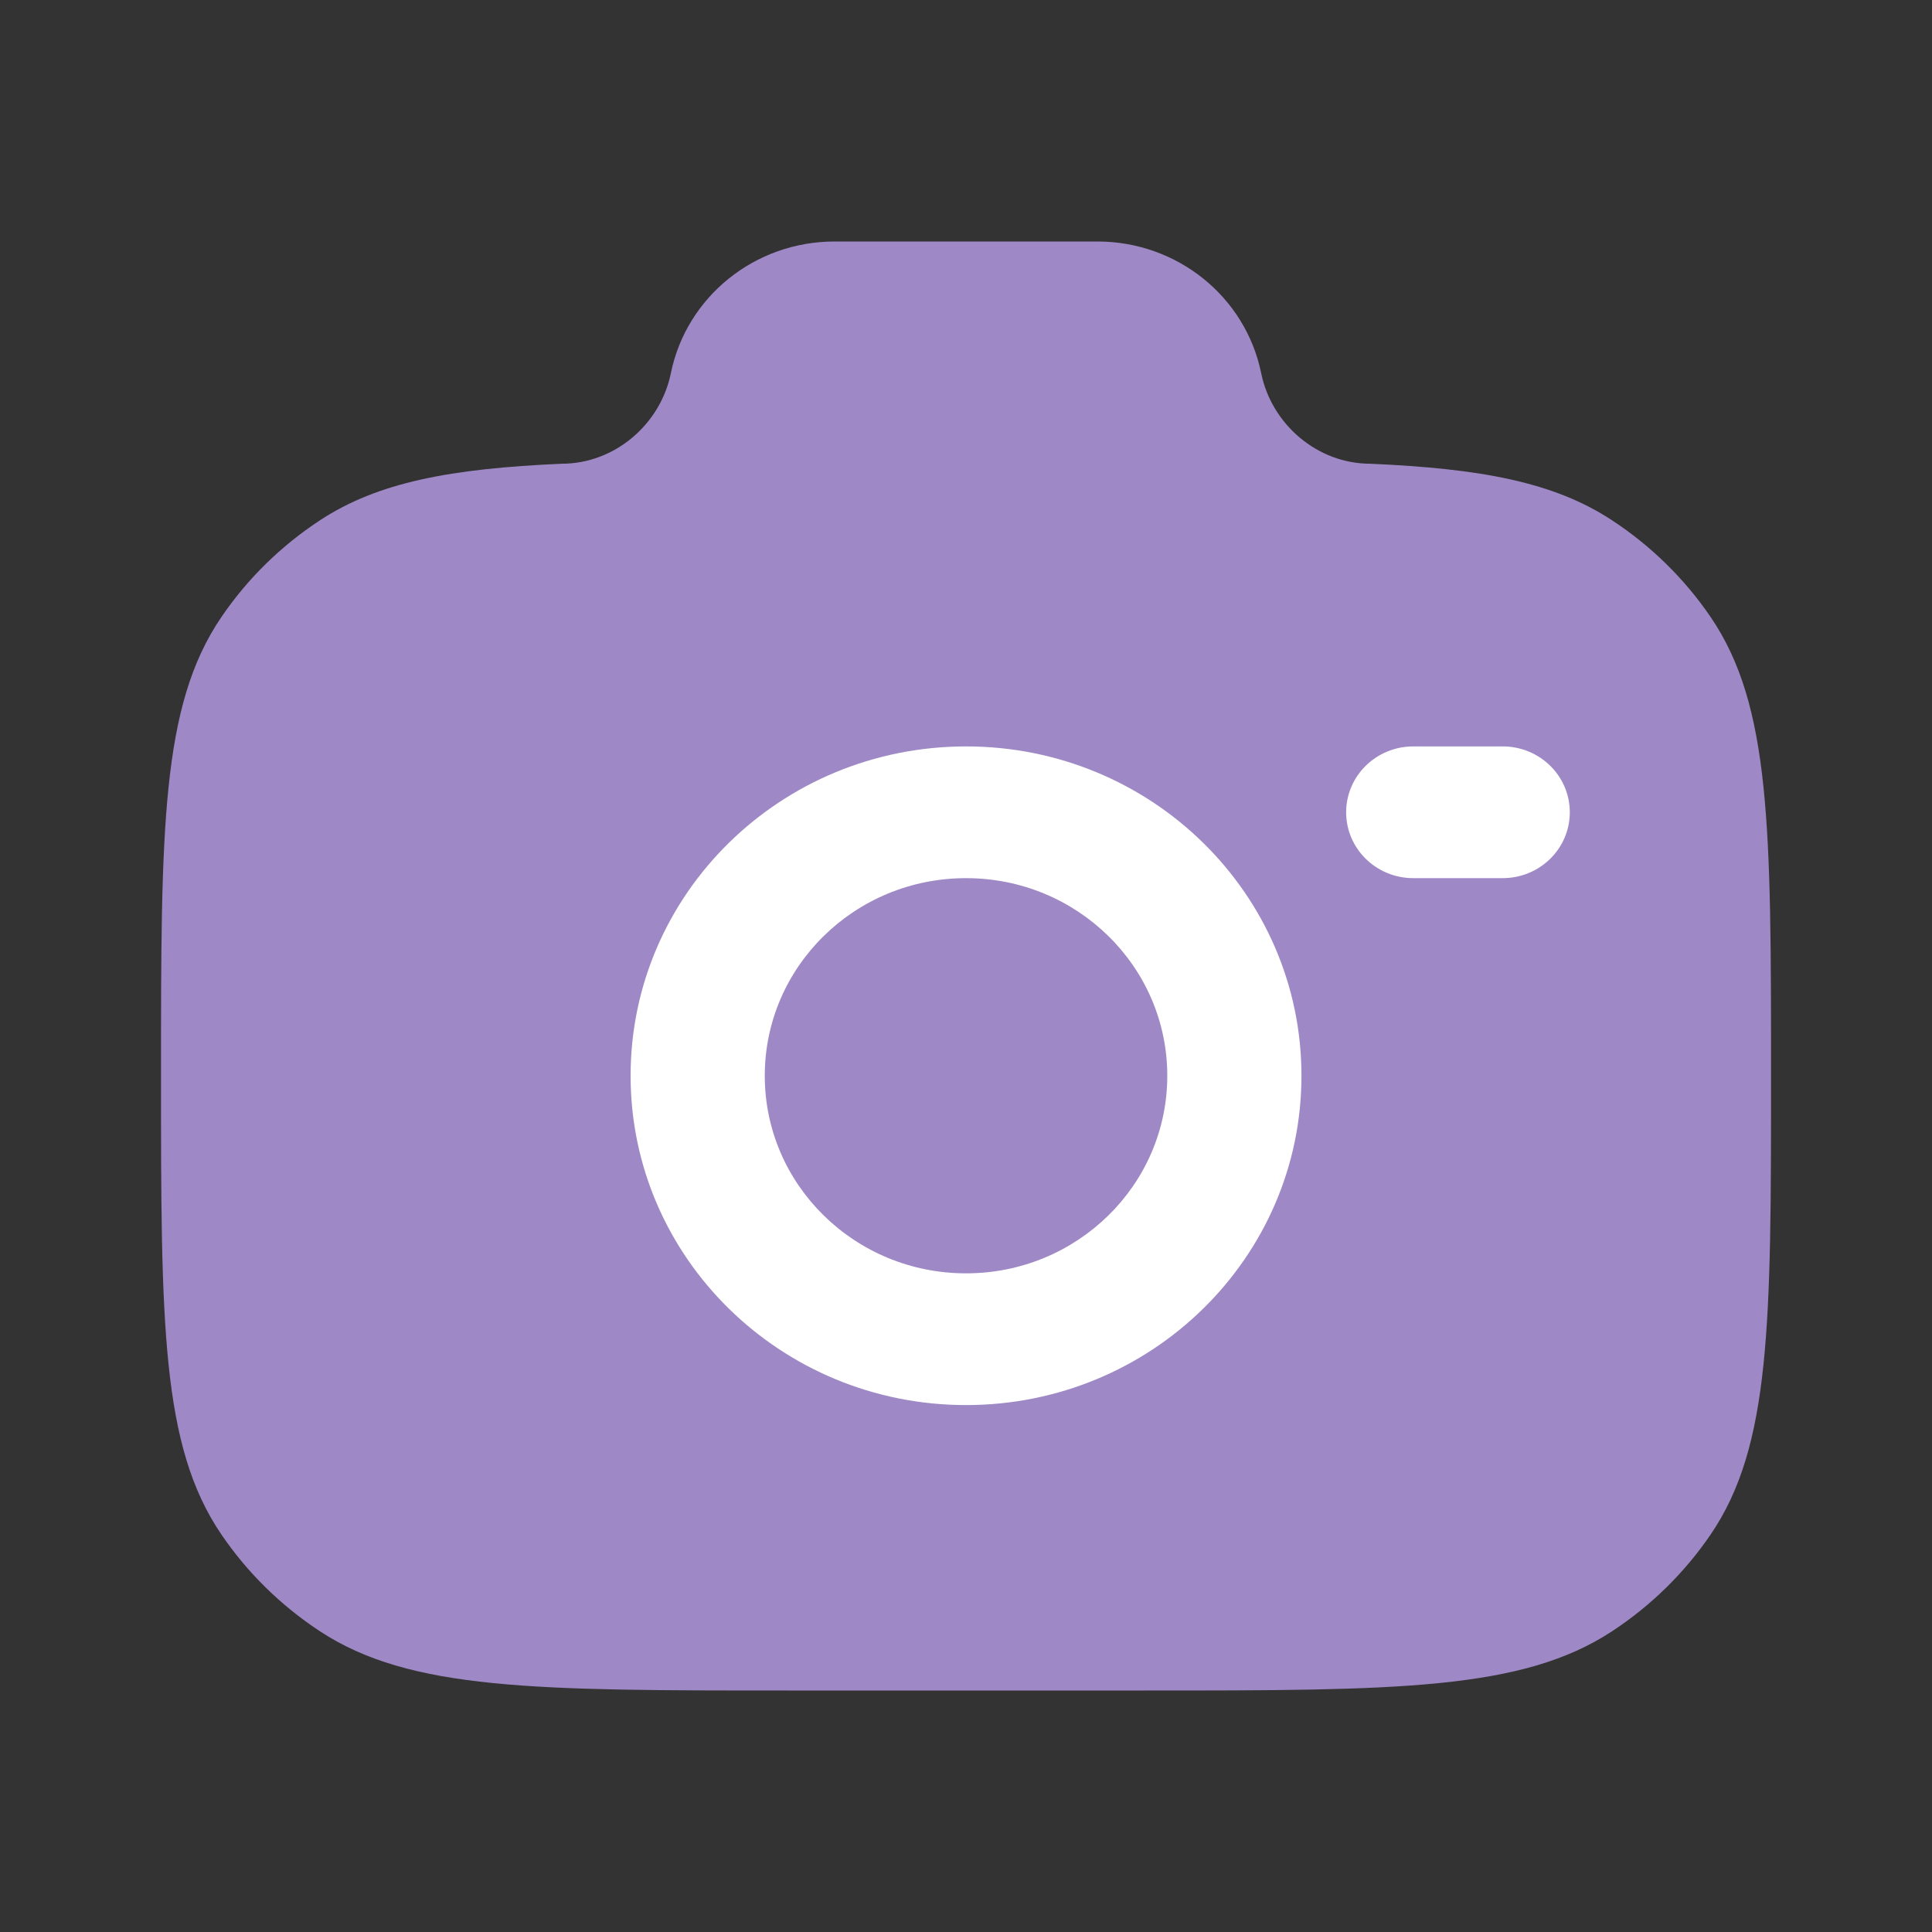 <svg width="38" height="38" viewBox="0 0 38 38" fill="none" xmlns="http://www.w3.org/2000/svg">
<rect x="0" y="0" width="38" height="38" fill="#333333" stroke="none"/>
<path d="M15.482 33.25H22.519C27.461 33.25 29.931 33.25 31.706 32.086C32.474 31.581 33.134 30.934 33.648 30.179C34.834 28.437 34.834 26.011 34.834 21.159C34.834 16.307 34.834 13.881 33.648 12.139C33.134 11.384 32.474 10.737 31.706 10.233C30.566 9.484 29.138 9.217 26.952 9.121C25.909 9.121 25.011 8.345 24.806 7.341C24.499 5.834 23.152 4.75 21.587 4.75H16.414C14.849 4.75 13.502 5.834 13.195 7.341C12.99 8.345 12.092 9.121 11.049 9.121C8.863 9.217 7.435 9.484 6.294 10.233C5.526 10.737 4.866 11.384 4.353 12.139C3.167 13.881 3.167 16.307 3.167 21.159C3.167 26.011 3.167 28.437 4.353 30.179C4.866 30.934 5.526 31.581 6.294 32.086C8.069 33.25 10.54 33.25 15.482 33.25Z" fill="#9F88C6"/>
<path d="M27.797 14.681C27.068 14.681 26.477 15.261 26.477 15.977C26.477 16.692 27.068 17.272 27.797 17.272H29.556C30.285 17.272 30.876 16.692 30.876 15.977C30.876 15.261 30.285 14.681 29.556 14.681H27.797Z" fill="white"/>
<path fill-rule="evenodd" clip-rule="evenodd" d="M19.001 14.681C15.357 14.681 12.403 17.581 12.403 21.159C12.403 24.736 15.357 27.636 19.001 27.636C22.644 27.636 25.598 24.736 25.598 21.159C25.598 17.581 22.644 14.681 19.001 14.681ZM19.001 17.272C16.814 17.272 15.042 19.012 15.042 21.159C15.042 23.305 16.814 25.045 19.001 25.045C21.187 25.045 22.959 23.305 22.959 21.159C22.959 19.012 21.187 17.272 19.001 17.272Z" fill="white"/>
</svg>
